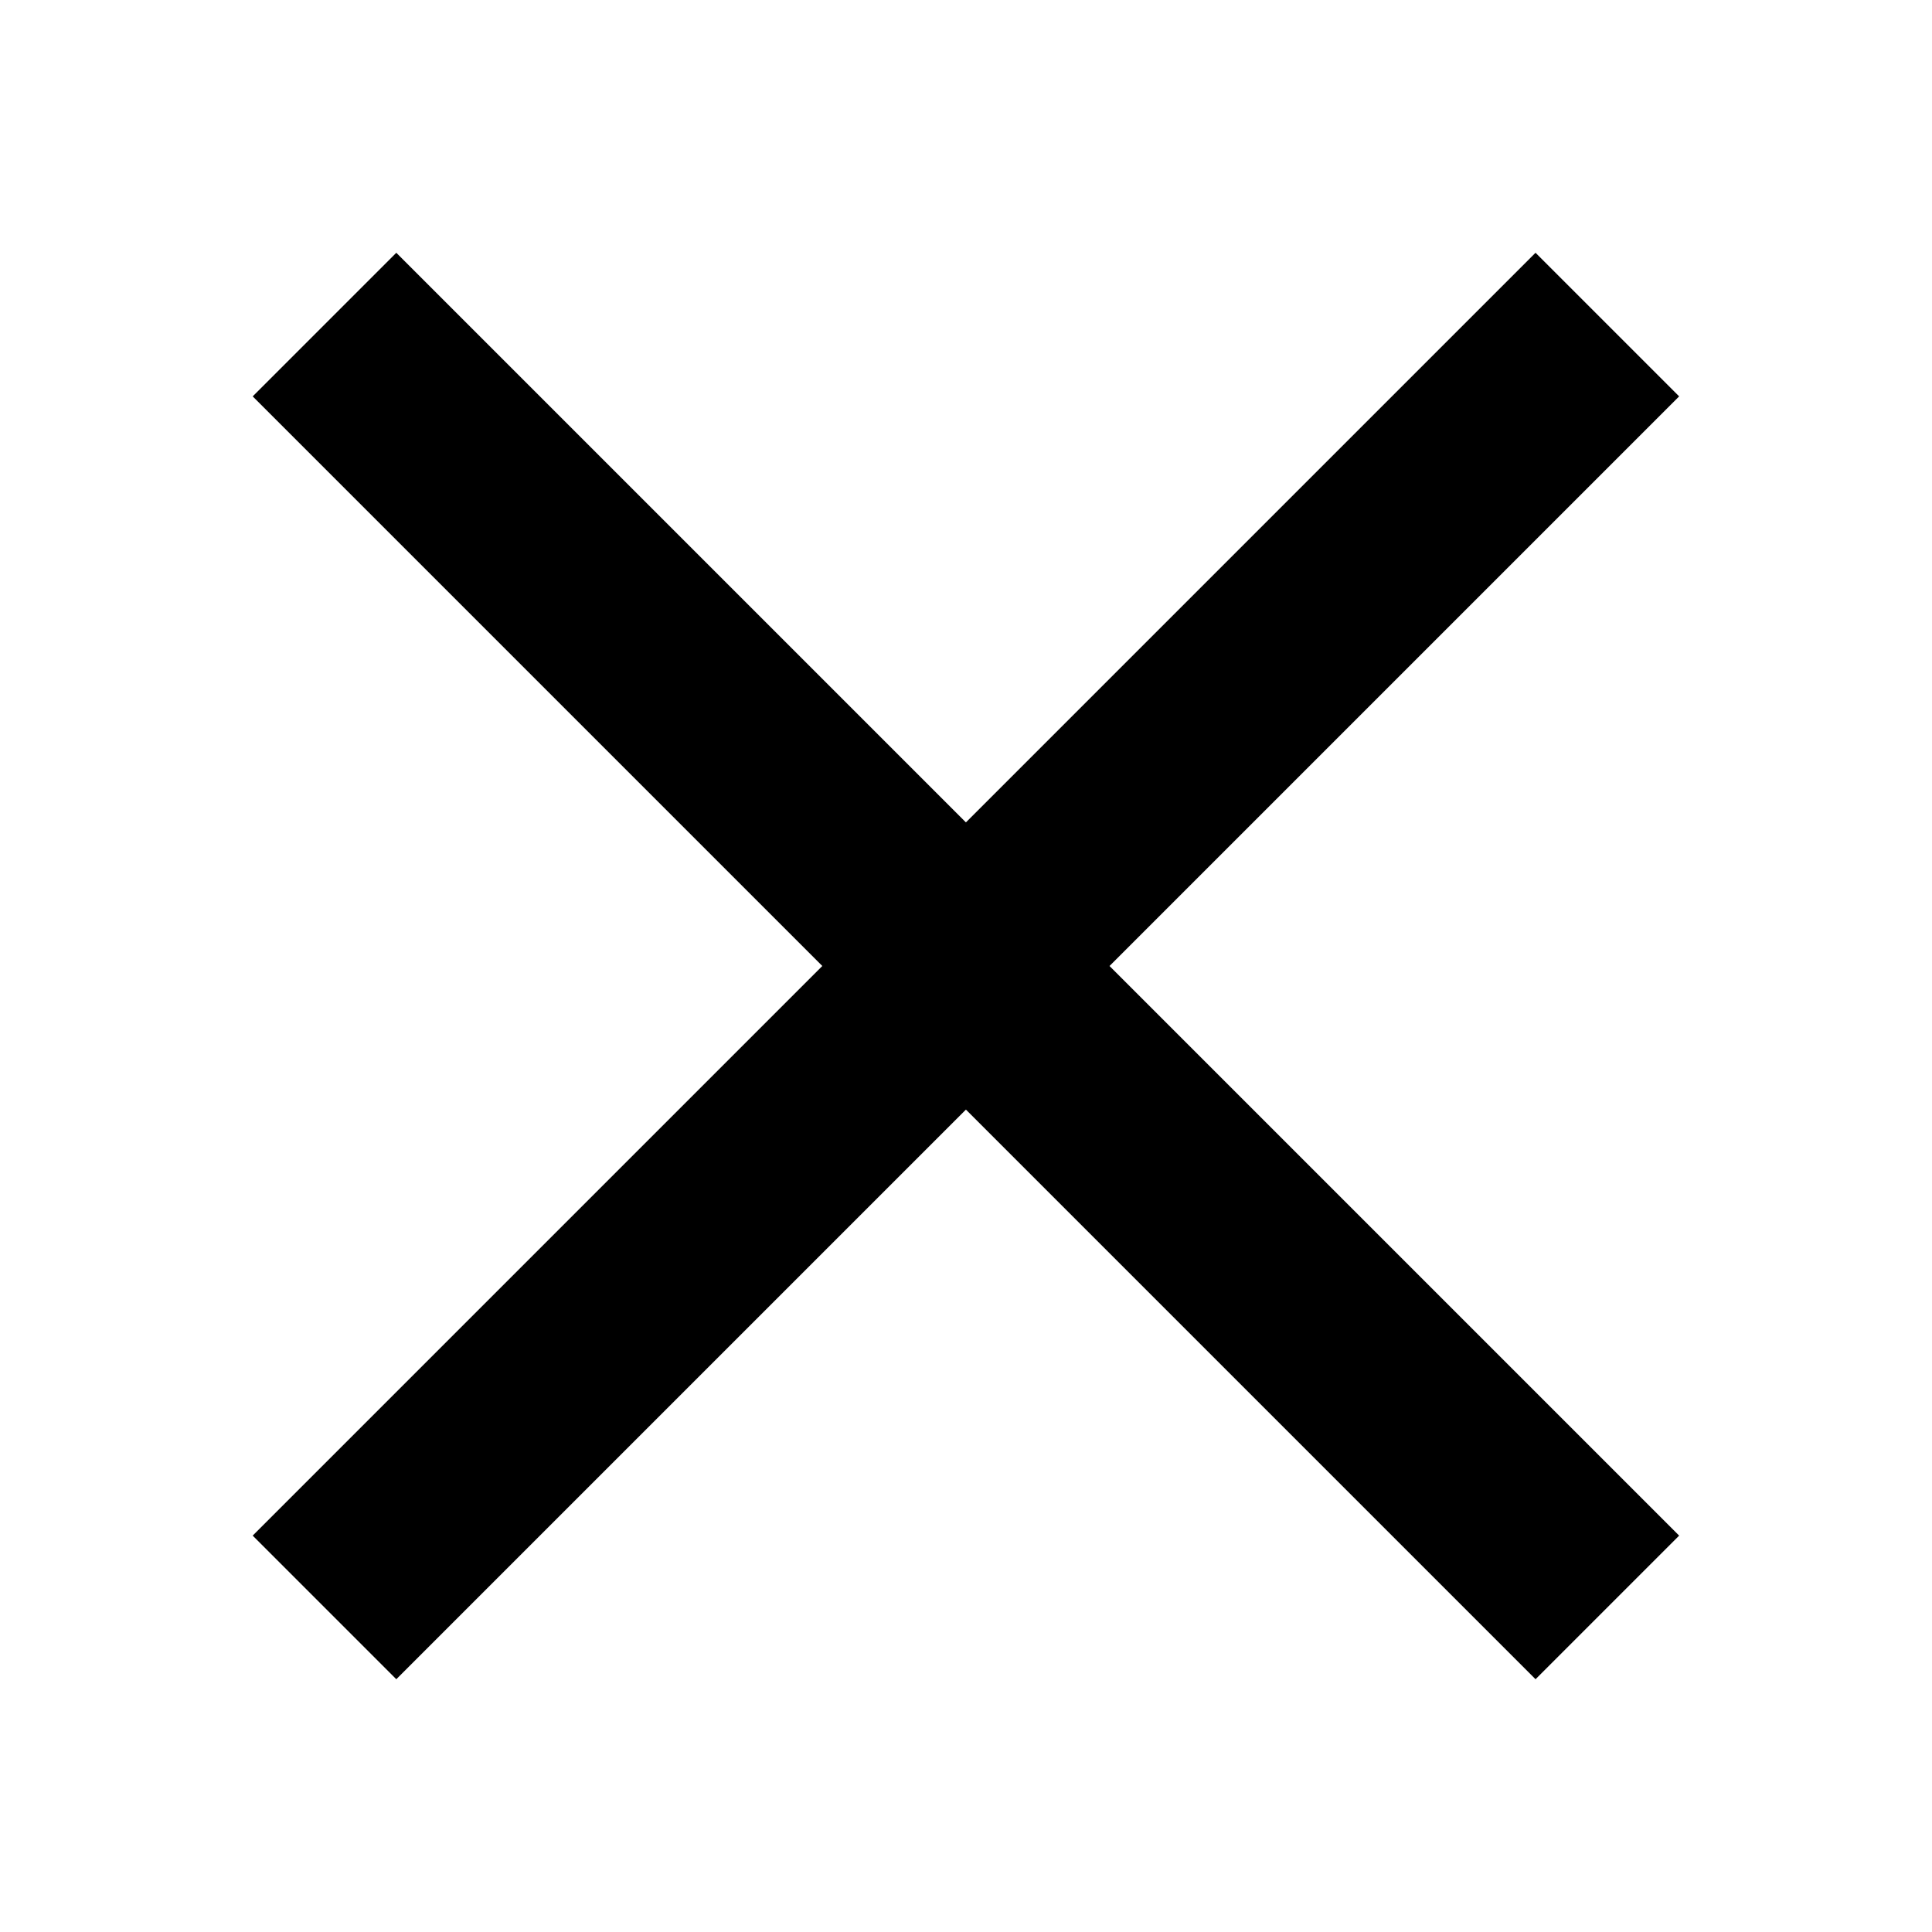 <!-- Generated by IcoMoon.io -->
<svg version="1.1" xmlns="http://www.w3.org/2000/svg" width="24" height="24" viewBox="0 0 24 24">
<title>remove</title>
<path d="M20.859 4.924l-7.076 7.076 7.076 7.076-1.784 1.784-7.076-7.076-7.076 7.076-1.784-1.784 7.076-7.076-7.076-7.076 1.784-1.784 7.076 7.076 7.076-7.076z"></path>
</svg>
